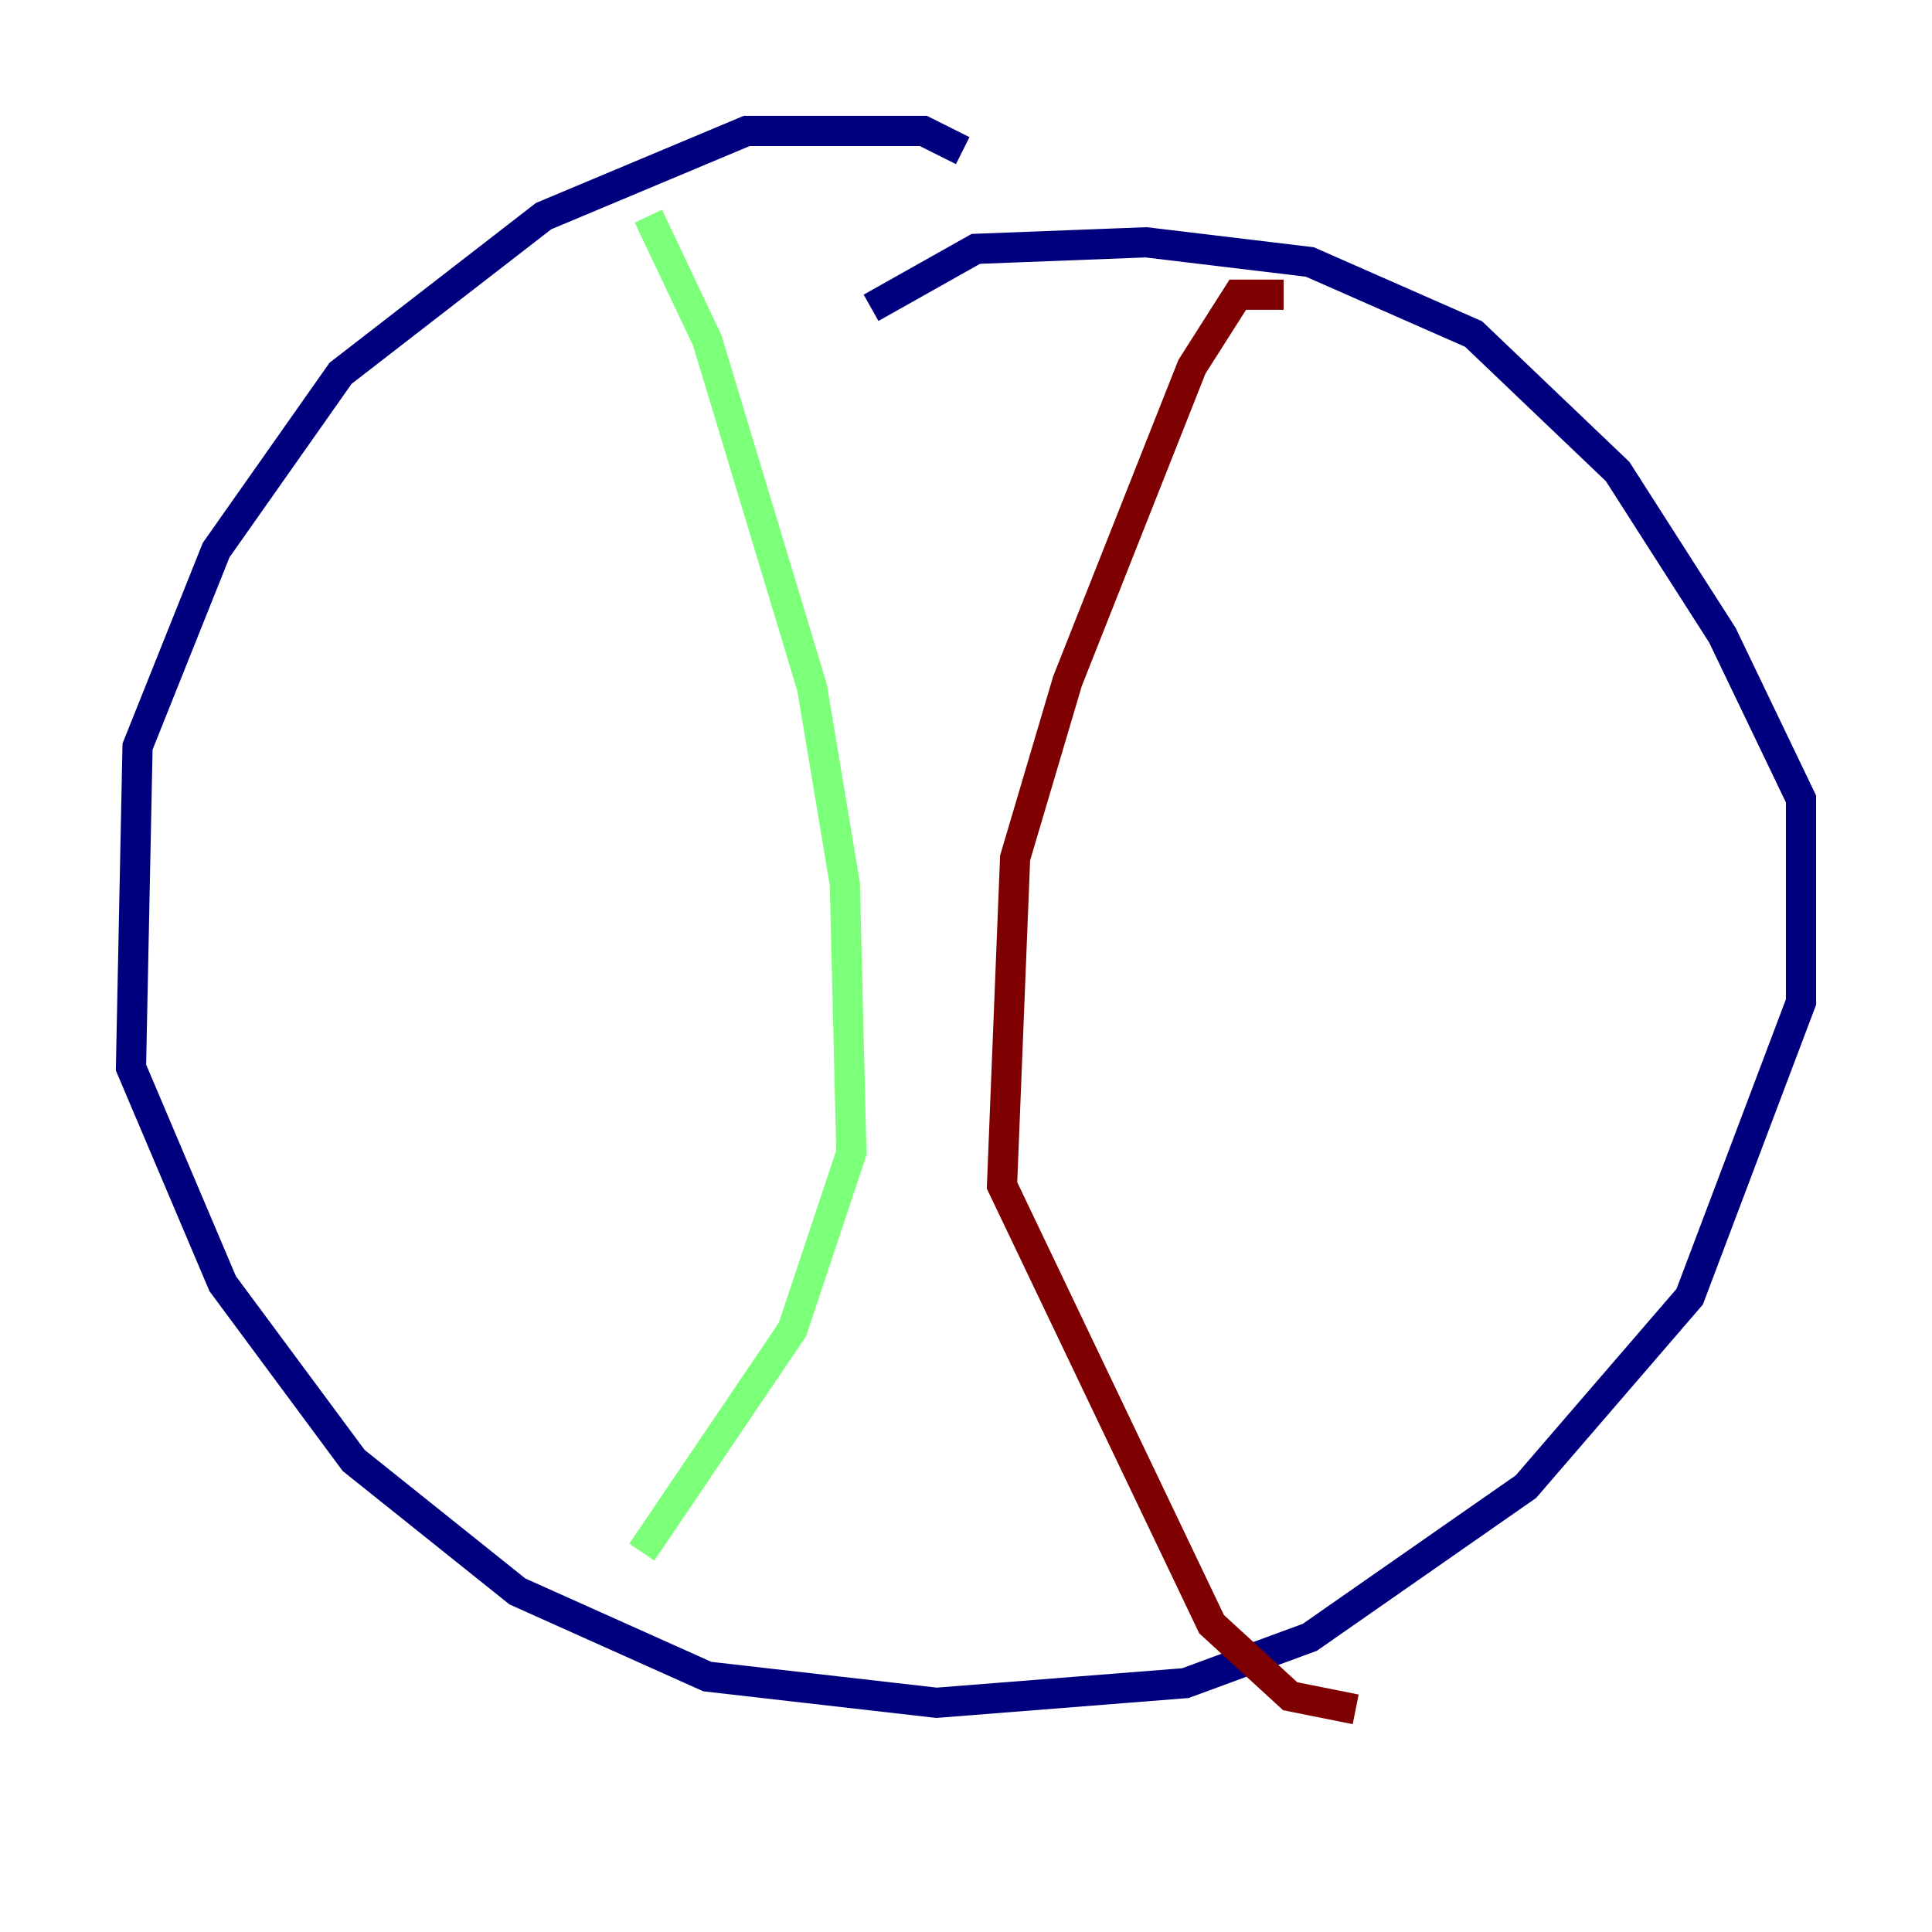 <?xml version="1.0" encoding="utf-8" ?>
<svg baseProfile="tiny" height="128" version="1.2" viewBox="0,0,128,128" width="128" xmlns="http://www.w3.org/2000/svg" xmlns:ev="http://www.w3.org/2001/xml-events" xmlns:xlink="http://www.w3.org/1999/xlink"><defs /><polyline fill="none" points="63.783,9.98 61.18,8.678 49.464,8.678 36.014,14.319 22.563,24.732 14.319,36.447 9.112,49.464 8.678,70.725 14.752,85.044 23.43,96.759 34.278,105.437 46.861,111.078 62.047,112.814 78.536,111.512 86.78,108.475 101.098,98.495 111.946,85.912 119.322,66.386 119.322,52.936 114.115,42.088 107.173,31.241 97.627,22.129 86.78,17.356 75.932,16.054 64.651,16.488 57.709,20.393" stroke="#00007f" stroke-width="2" /><polyline fill="none" points="42.956,14.319 46.861,22.563 53.803,45.559 55.973,58.576 56.407,76.366 52.502,88.081 42.522,102.834" stroke="#7cff79" stroke-width="2" /><polyline fill="none" points="85.044,19.525 82.007,19.525 78.969,24.298 70.725,45.125 67.254,56.841 66.386,78.536 80.271,107.607 85.478,112.38 89.817,113.248" stroke="#7f0000" stroke-width="2" /></svg>